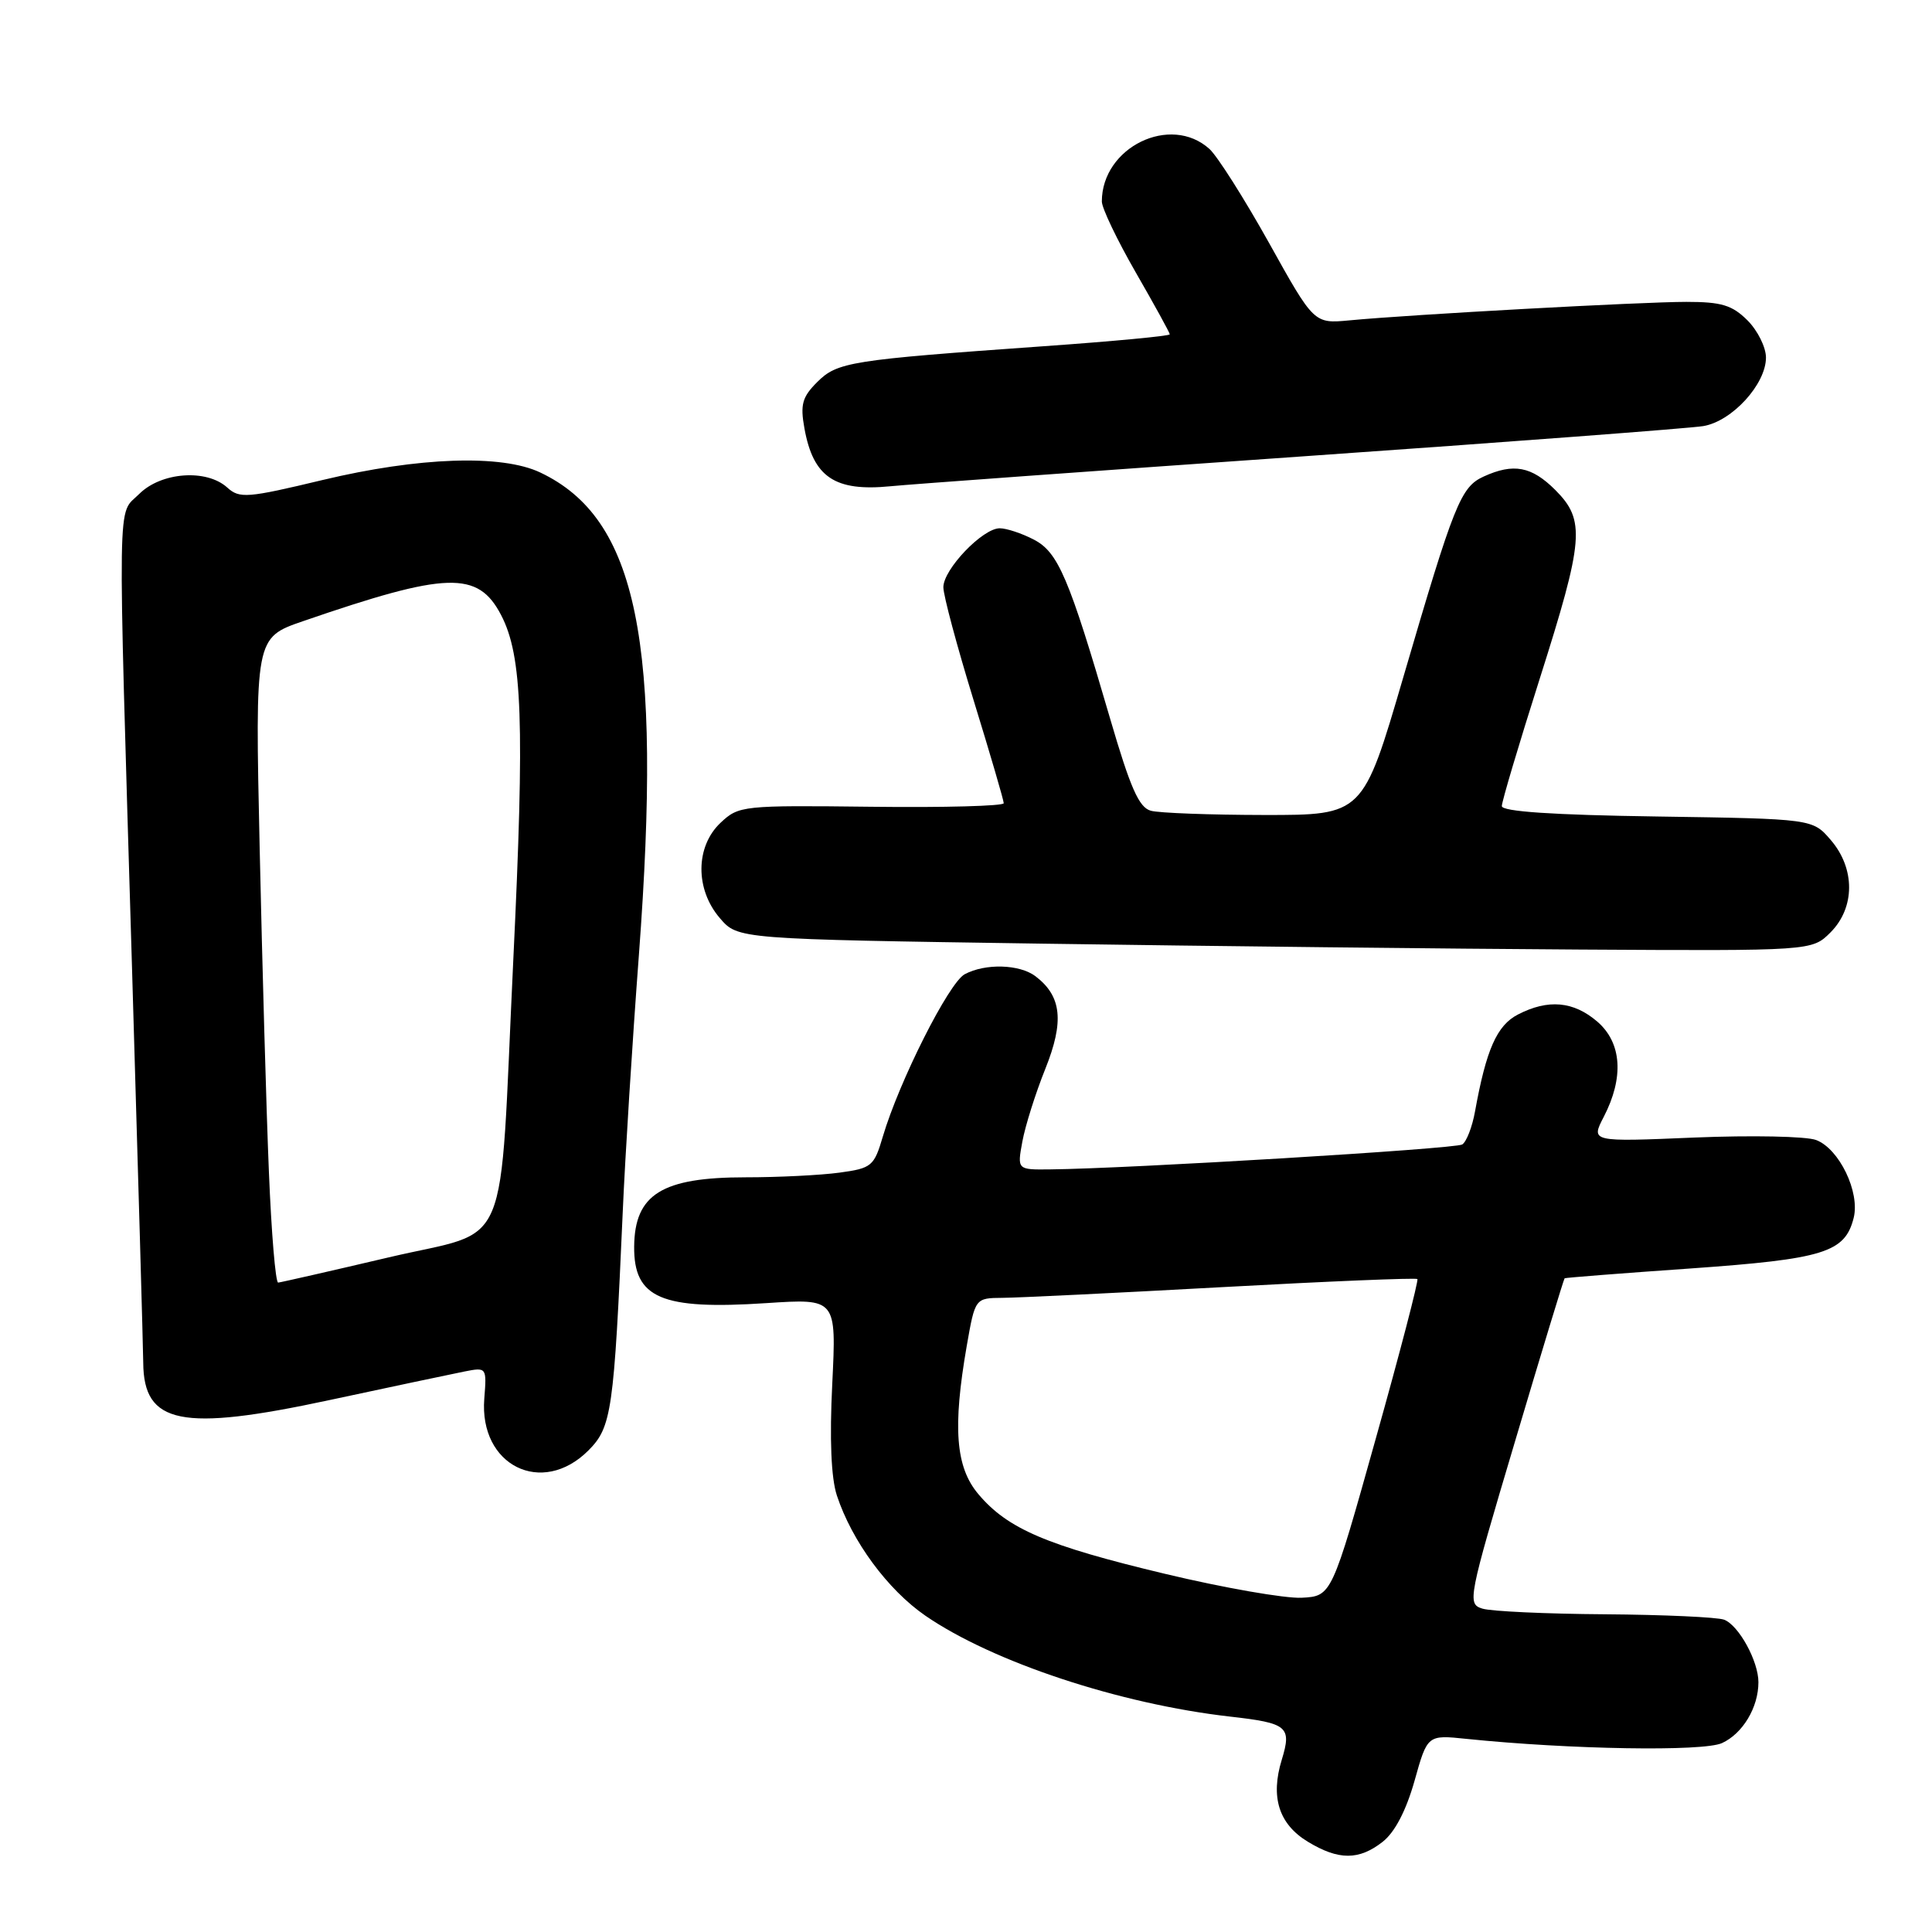 <?xml version="1.0" encoding="UTF-8" standalone="no"?>
<!DOCTYPE svg PUBLIC "-//W3C//DTD SVG 1.1//EN" "http://www.w3.org/Graphics/SVG/1.1/DTD/svg11.dtd" >
<svg xmlns="http://www.w3.org/2000/svg" xmlns:xlink="http://www.w3.org/1999/xlink" version="1.1" viewBox="0 0 256 256">
 <g >
 <path fill="currentColor"
d=" M 183.22 244.04 C 184.83 242.78 186.32 239.90 187.43 235.98 C 189.14 229.87 189.14 229.87 194.32 230.41 C 208.06 231.82 225.66 232.11 228.17 230.97 C 230.92 229.71 233.00 226.25 233.00 222.90 C 233.00 220.11 230.40 215.37 228.46 214.62 C 227.56 214.28 220.46 213.96 212.67 213.90 C 204.88 213.85 197.56 213.51 196.42 213.15 C 194.40 212.52 194.52 211.90 200.74 191.02 C 204.25 179.20 207.21 169.47 207.32 169.38 C 207.42 169.30 214.92 168.71 223.99 168.08 C 241.67 166.83 244.47 165.97 245.62 161.38 C 246.48 157.97 243.71 152.22 240.65 151.06 C 239.34 150.56 232.09 150.42 224.53 150.73 C 210.79 151.31 210.79 151.31 212.50 148.00 C 215.21 142.77 214.90 138.17 211.65 135.37 C 208.50 132.66 205.13 132.36 201.13 134.43 C 198.34 135.87 196.93 139.08 195.45 147.26 C 195.08 149.33 194.31 151.31 193.75 151.65 C 192.83 152.23 149.50 154.85 139.14 154.95 C 134.78 155.00 134.78 155.00 135.47 151.25 C 135.85 149.19 137.21 144.86 138.51 141.63 C 141.03 135.34 140.68 132.00 137.21 129.36 C 135.10 127.76 130.56 127.63 127.83 129.09 C 125.72 130.22 119.13 143.31 116.97 150.63 C 115.82 154.53 115.50 154.80 111.24 155.38 C 108.75 155.72 103.15 156.00 98.79 156.00 C 87.71 156.00 84.09 158.25 84.03 165.18 C 83.97 172.02 87.63 173.59 101.55 172.67 C 110.83 172.06 110.83 172.06 110.28 183.34 C 109.91 190.71 110.13 195.85 110.89 198.16 C 112.89 204.22 117.62 210.64 122.62 214.09 C 131.55 220.23 148.34 225.79 163.01 227.46 C 170.62 228.32 171.18 228.79 169.84 233.18 C 168.32 238.12 169.45 241.70 173.28 244.03 C 177.36 246.51 180.07 246.52 183.22 244.04 Z  M 77.96 192.20 C 81.05 189.10 81.35 187.03 82.52 160.50 C 82.83 153.35 83.79 138.05 84.66 126.50 C 87.77 84.95 84.45 68.71 71.59 62.61 C 66.48 60.18 55.48 60.56 42.76 63.60 C 32.75 66.00 31.74 66.08 30.11 64.60 C 27.36 62.11 21.36 62.55 18.45 65.45 C 15.50 68.41 15.57 63.58 17.50 128.50 C 18.30 155.45 18.97 178.88 18.98 180.56 C 19.03 188.72 24.03 189.73 43.60 185.53 C 51.80 183.77 59.85 182.07 61.50 181.74 C 64.49 181.15 64.50 181.17 64.17 185.34 C 63.47 194.19 71.81 198.34 77.96 192.20 Z  M 242.55 123.55 C 245.82 120.27 245.84 115.09 242.59 111.31 C 240.18 108.50 240.18 108.50 219.59 108.19 C 205.73 107.99 199.00 107.53 199.00 106.81 C 199.00 106.21 201.25 98.65 204.00 90.00 C 209.89 71.46 210.10 68.95 206.08 64.92 C 202.94 61.79 200.55 61.34 196.60 63.14 C 193.55 64.53 192.68 66.71 185.94 89.75 C 180.60 108.00 180.60 108.00 167.55 107.99 C 160.37 107.98 153.60 107.73 152.50 107.43 C 150.92 107.01 149.78 104.41 147.09 95.20 C 141.64 76.51 140.21 73.16 136.97 71.49 C 135.39 70.67 133.37 70.00 132.47 70.00 C 130.20 70.00 125.00 75.44 125.00 77.81 C 125.00 78.89 126.80 85.61 129.00 92.76 C 131.20 99.90 133.00 106.05 133.00 106.43 C 133.00 106.80 125.11 107.02 115.48 106.90 C 98.37 106.70 97.89 106.75 95.48 109.02 C 92.14 112.16 92.09 117.84 95.39 121.66 C 97.77 124.44 97.77 124.44 138.14 125.04 C 160.34 125.37 192.36 125.72 209.30 125.82 C 240.09 126.00 240.09 126.00 242.55 123.55 Z  M 172.50 60.48 C 200.00 58.56 223.94 56.75 225.69 56.46 C 229.50 55.83 234.00 50.91 234.00 47.38 C 234.00 46.02 232.90 43.80 231.55 42.45 C 229.52 40.43 228.11 40.00 223.45 40.00 C 217.53 40.00 186.87 41.68 178.81 42.45 C 174.11 42.89 174.11 42.89 168.15 32.18 C 164.86 26.29 161.31 20.69 160.26 19.74 C 155.10 15.07 146.00 19.51 146.00 26.70 C 146.00 27.58 148.03 31.81 150.50 36.11 C 152.97 40.40 155.00 44.09 155.00 44.30 C 155.00 44.52 147.46 45.23 138.25 45.88 C 112.62 47.70 110.95 47.96 108.27 50.64 C 106.30 52.61 106.02 53.61 106.59 56.75 C 107.75 63.23 110.62 65.16 118.00 64.43 C 120.47 64.18 145.00 62.40 172.50 60.48 Z  M 154.37 208.54 C 138.67 204.79 133.51 202.58 129.63 197.97 C 126.62 194.40 126.22 189.16 128.10 178.33 C 129.21 172.00 129.21 172.00 132.85 171.97 C 134.86 171.96 147.97 171.32 161.99 170.55 C 176.01 169.78 187.63 169.30 187.81 169.48 C 187.99 169.66 185.51 179.19 182.29 190.65 C 176.45 211.50 176.45 211.50 172.47 211.71 C 170.29 211.82 162.14 210.40 154.37 208.54 Z  M 35.63 155.25 C 35.29 147.14 34.75 127.90 34.41 112.50 C 33.79 84.50 33.79 84.50 40.15 82.31 C 59.25 75.73 63.33 75.61 66.40 81.50 C 69.22 86.92 69.53 95.70 68.01 127.28 C 66.10 167.14 67.95 162.73 51.50 166.61 C 43.80 168.42 37.21 169.92 36.86 169.95 C 36.51 169.98 35.96 163.36 35.63 155.25 Z "/>
</g>
</svg>